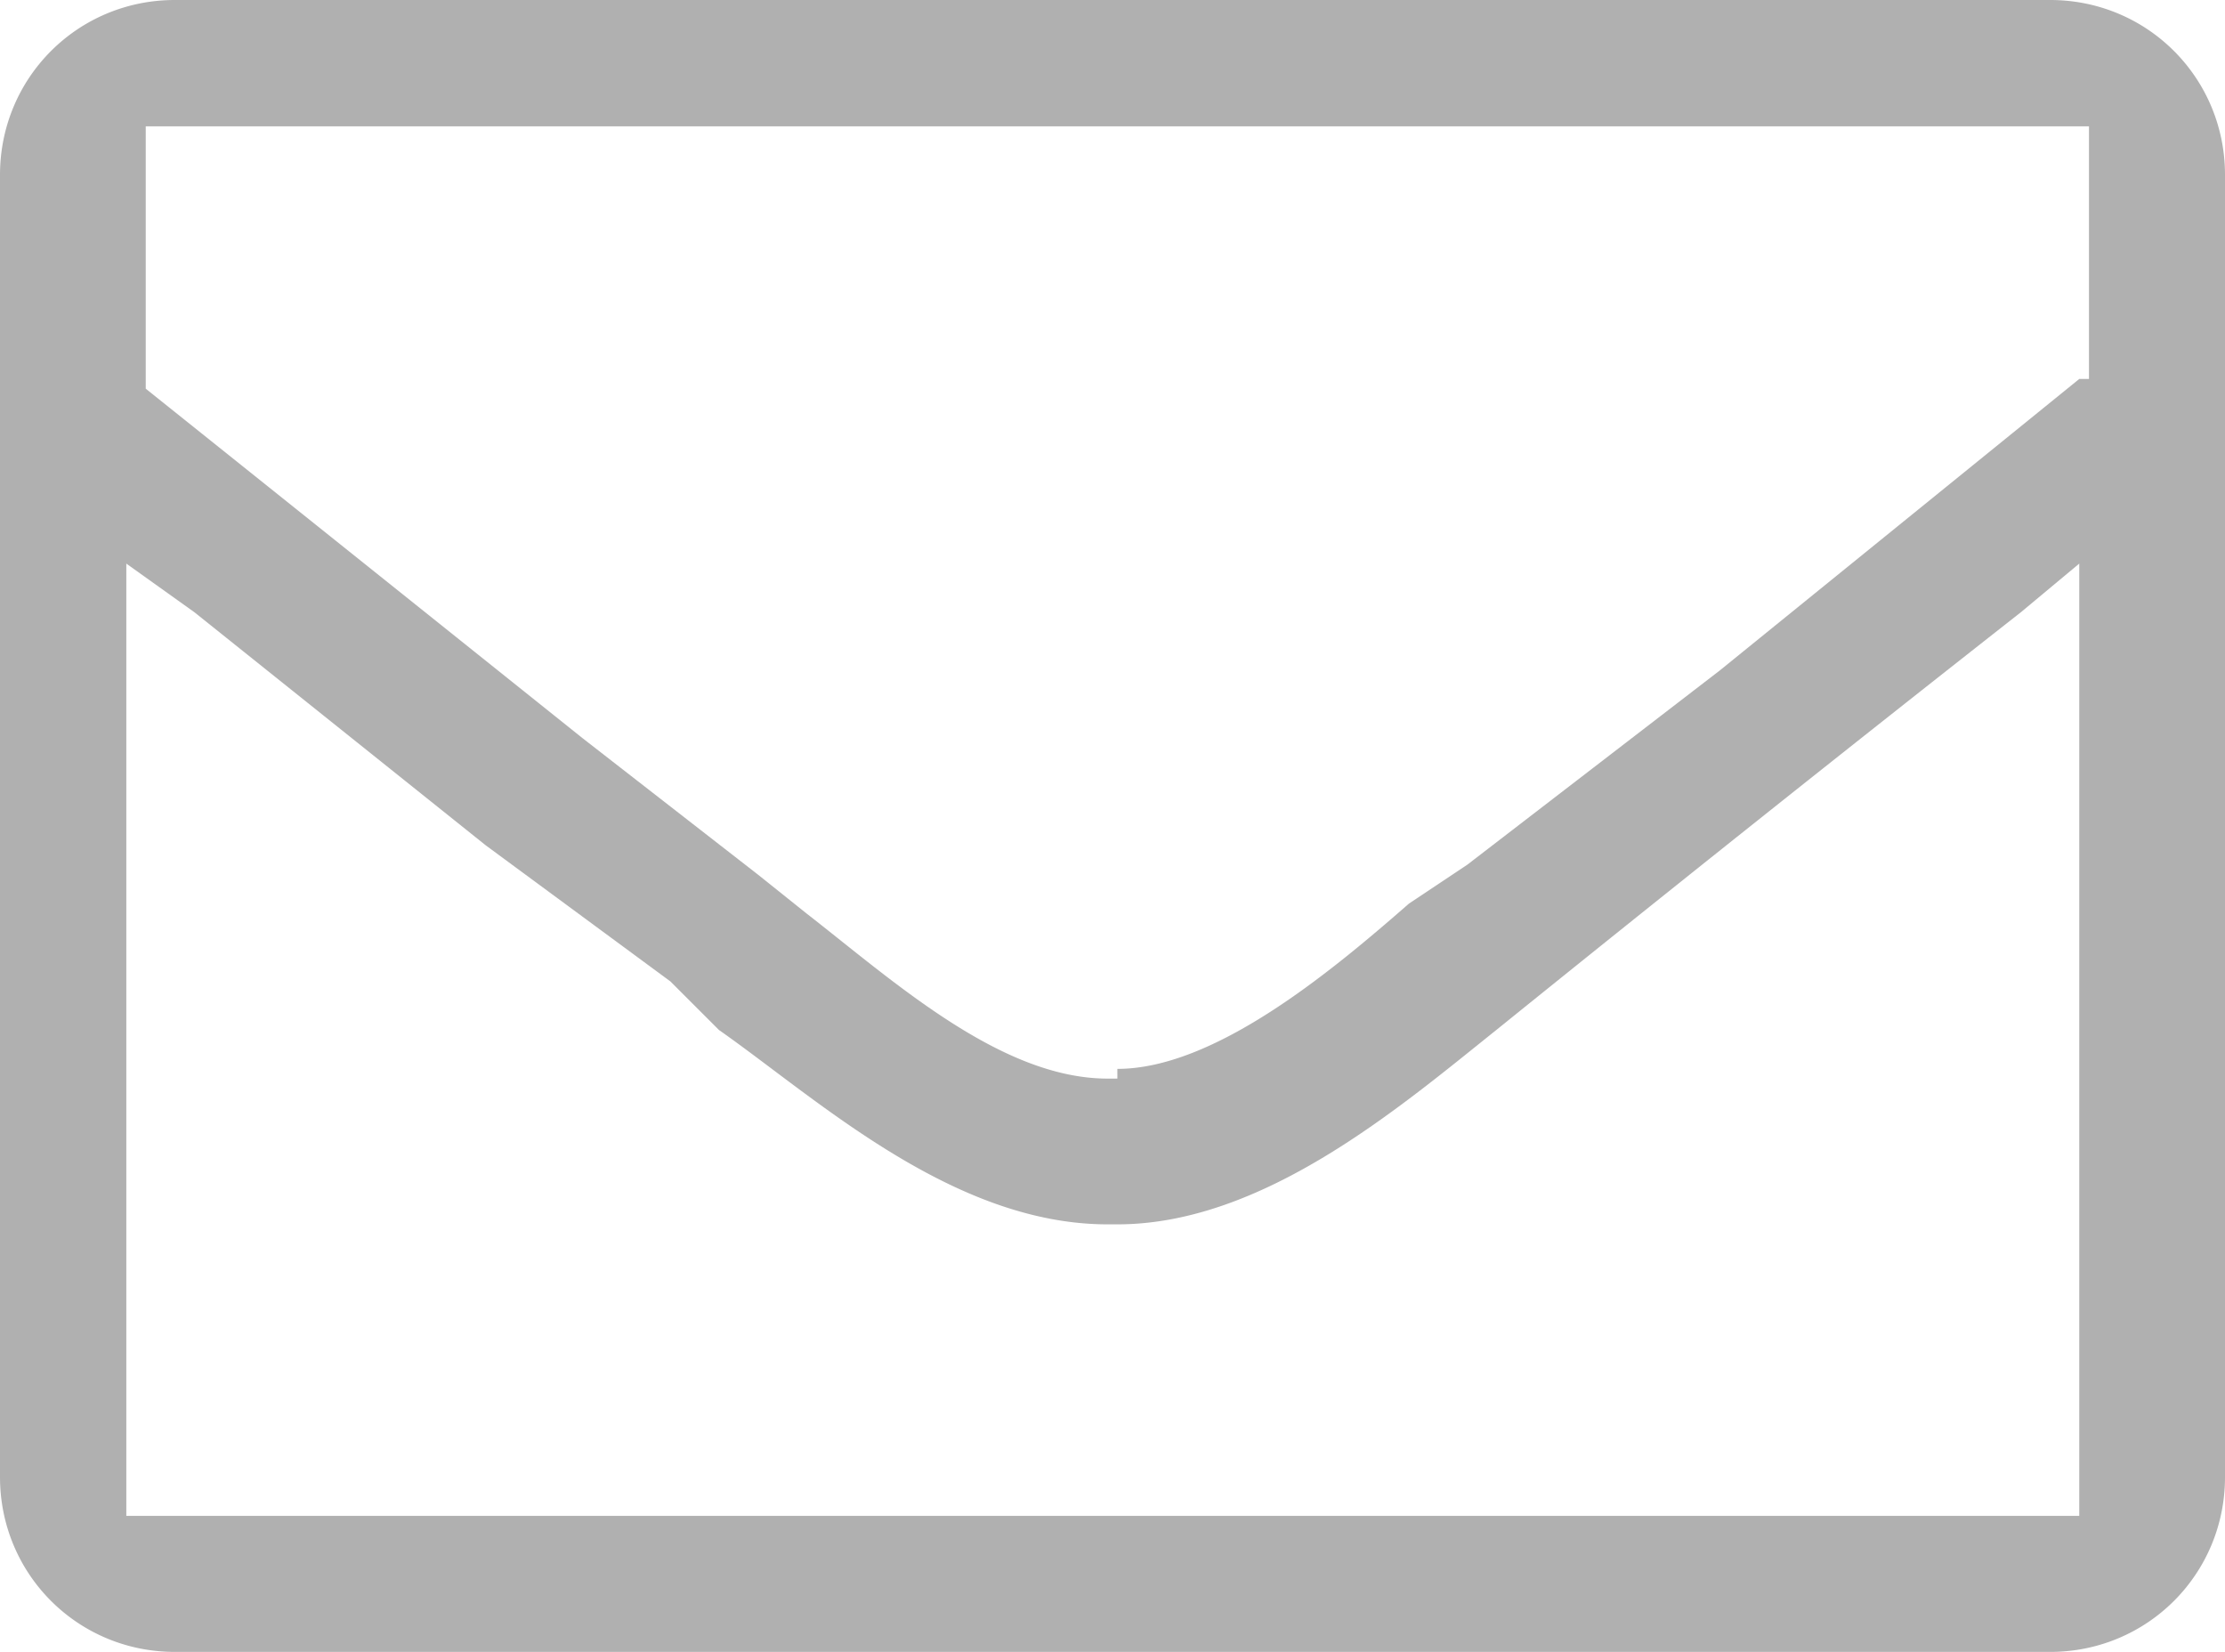 <svg xmlns="http://www.w3.org/2000/svg" viewBox="0 0 22.9 17">
  <path d="M1.8 17c-1 0-1.8-.8-1.8-1.8V1.8C0 .8.8 0 1.8 0h19.3c1 0 1.8.8 1.8 1.8v13.4c0 1-.8 1.8-1.8 1.8H1.8Zm-.4-1.4h20V5.8l-.6.5a504.3 504.3 0 0 0-5.4 4.3c-1 .8-2.4 2-3.9 2h-.1c-1.6 0-3-1.3-4-2l-.5-.5L5 8.7l-3-2.4-.7-.5v9.8ZM11.5 11c1 0 2.2-1 3-1.7l.6-.4 2.6-2 3.7-3h.1V1.3h-20V4L6 7.6 7.8 9l.5.4c.9.7 2 1.7 3.1 1.7h.1Z" style="fill:#b0b0b0" data-name="Layer_1"/>
</svg>
